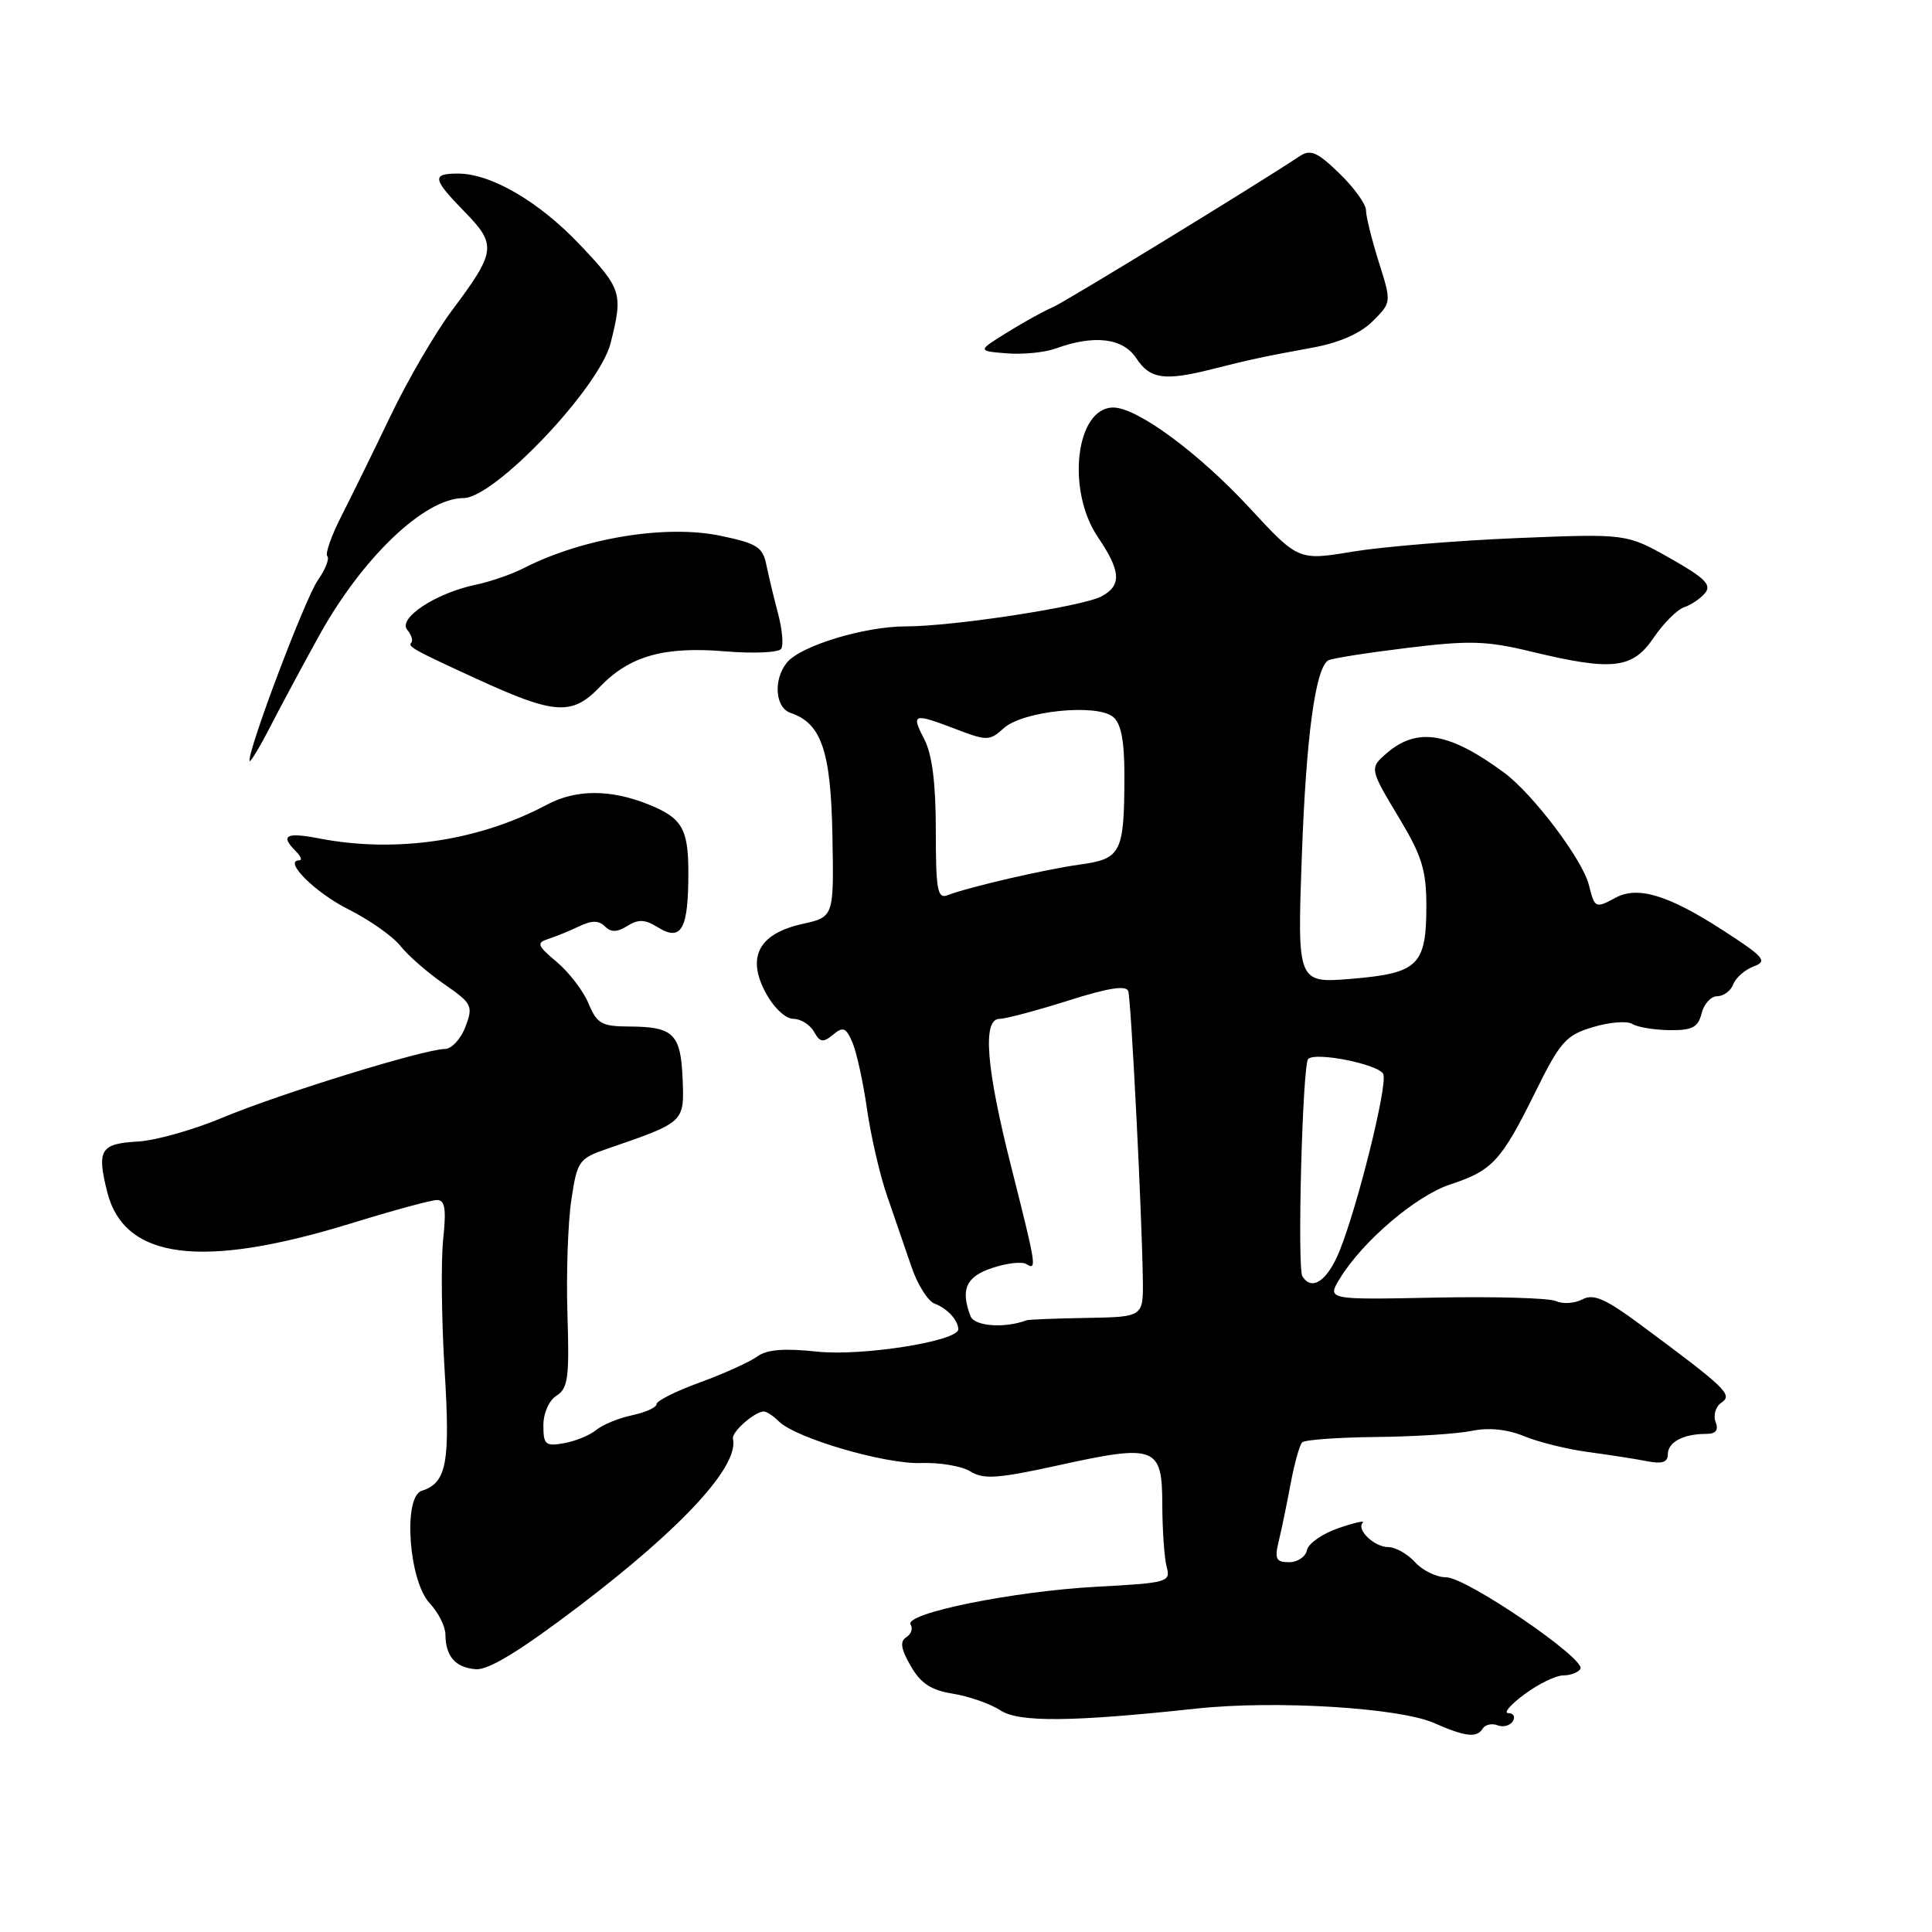 <?xml version="1.0" encoding="UTF-8" standalone="no"?>
<!DOCTYPE svg PUBLIC "-//W3C//DTD SVG 1.1//EN" "http://www.w3.org/Graphics/SVG/1.1/DTD/svg11.dtd" >
<svg xmlns="http://www.w3.org/2000/svg" xmlns:xlink="http://www.w3.org/1999/xlink" version="1.1" viewBox="0 0 256 256">
 <g >
 <path fill="currentColor"
d=" M 196.47 229.04 C 196.80 228.52 197.68 228.32 198.43 228.61 C 199.18 228.90 200.09 228.66 200.46 228.07 C 200.82 227.48 200.55 227.00 199.86 227.00 C 199.18 227.00 200.14 225.88 202.00 224.50 C 203.86 223.12 206.17 222.00 207.14 222.00 C 208.10 222.00 209.12 221.61 209.41 221.14 C 210.21 219.85 194.30 209.00 191.62 209.00 C 190.35 209.00 188.50 208.10 187.50 207.00 C 186.50 205.90 184.91 205.00 183.97 205.00 C 182.10 205.00 179.67 202.67 180.58 201.75 C 180.89 201.44 179.43 201.77 177.32 202.50 C 175.22 203.22 173.35 204.53 173.18 205.40 C 173.00 206.28 171.93 207.00 170.81 207.00 C 169.09 207.00 168.87 206.57 169.43 204.25 C 169.80 202.74 170.51 199.31 171.01 196.62 C 171.51 193.94 172.20 191.47 172.54 191.12 C 172.89 190.78 177.29 190.46 182.33 190.41 C 187.37 190.36 193.07 190.00 195.00 189.60 C 197.28 189.13 199.72 189.38 202.00 190.32 C 203.93 191.11 207.75 192.05 210.50 192.41 C 213.25 192.78 216.74 193.32 218.25 193.62 C 220.25 194.01 221.00 193.76 221.00 192.69 C 221.00 191.09 223.05 190.00 226.05 190.00 C 227.37 190.00 227.75 189.52 227.32 188.40 C 226.99 187.52 227.34 186.37 228.10 185.85 C 229.64 184.82 228.76 183.97 217.51 175.63 C 212.73 172.08 211.15 171.39 209.68 172.17 C 208.67 172.71 207.09 172.82 206.17 172.40 C 205.25 171.99 198.04 171.78 190.15 171.94 C 175.81 172.23 175.81 172.23 177.57 169.36 C 180.60 164.43 187.64 158.44 192.15 156.95 C 197.76 155.10 198.91 153.85 203.38 144.82 C 206.74 138.01 207.48 137.17 211.07 136.10 C 213.25 135.44 215.59 135.25 216.27 135.67 C 216.95 136.10 219.16 136.47 221.20 136.50 C 224.23 136.54 225.00 136.14 225.47 134.28 C 225.78 133.02 226.72 132.00 227.55 132.00 C 228.38 132.00 229.34 131.29 229.67 130.42 C 230.00 129.55 231.23 128.48 232.38 128.05 C 234.25 127.36 233.78 126.81 228.20 123.21 C 221.08 118.61 217.03 117.38 214.12 118.93 C 211.39 120.40 211.31 120.36 210.53 117.25 C 209.69 113.90 203.14 105.22 199.30 102.38 C 192.04 97.02 187.78 96.31 183.75 99.80 C 181.44 101.80 181.45 101.84 185.50 108.57 C 188.39 113.38 189.00 115.35 189.00 120.00 C 189.00 127.90 187.93 128.95 179.18 129.69 C 171.89 130.30 171.89 130.30 172.50 113.40 C 173.07 97.60 174.29 88.56 176.00 87.50 C 176.40 87.25 181.07 86.51 186.38 85.86 C 194.71 84.84 196.95 84.90 202.90 86.34 C 213.68 88.94 216.31 88.64 219.12 84.50 C 220.43 82.57 222.25 80.76 223.16 80.46 C 224.07 80.16 225.32 79.32 225.94 78.57 C 226.83 77.50 225.87 76.55 221.29 73.97 C 215.51 70.71 215.51 70.71 201.00 71.30 C 193.02 71.63 183.24 72.44 179.26 73.09 C 172.04 74.29 172.04 74.29 165.53 67.25 C 158.79 59.98 150.67 54.00 147.52 54.00 C 142.54 54.00 141.25 64.96 145.50 71.21 C 148.53 75.68 148.65 77.58 145.96 79.02 C 143.44 80.37 126.31 83.00 120.02 83.00 C 114.52 83.00 106.02 85.59 104.25 87.82 C 102.44 90.09 102.71 93.77 104.75 94.46 C 108.85 95.84 110.10 99.52 110.30 110.76 C 110.50 121.50 110.50 121.50 106.32 122.43 C 100.55 123.71 98.90 126.80 101.46 131.55 C 102.51 133.51 104.09 135.00 105.11 135.00 C 106.09 135.00 107.33 135.77 107.85 136.70 C 108.65 138.13 109.06 138.19 110.38 137.10 C 111.72 135.99 112.10 136.15 112.96 138.15 C 113.51 139.44 114.38 143.43 114.89 147.00 C 115.40 150.57 116.60 155.75 117.56 158.50 C 118.51 161.25 119.95 165.45 120.76 167.82 C 121.56 170.20 122.96 172.42 123.86 172.75 C 125.49 173.35 126.96 174.93 126.98 176.13 C 127.02 177.70 114.24 179.73 108.31 179.10 C 103.89 178.63 101.61 178.81 100.33 179.75 C 99.34 180.47 95.94 182.01 92.77 183.17 C 89.59 184.32 87.00 185.62 87.00 186.05 C 87.00 186.49 85.54 187.15 83.75 187.53 C 81.96 187.91 79.83 188.79 79.00 189.48 C 78.17 190.17 76.26 190.96 74.75 191.23 C 72.28 191.67 72.00 191.43 72.00 188.87 C 72.00 187.24 72.75 185.55 73.75 184.93 C 75.26 183.98 75.46 182.50 75.19 174.17 C 75.02 168.85 75.25 162.04 75.70 159.04 C 76.48 153.81 76.68 153.52 80.51 152.20 C 90.73 148.68 90.68 148.73 90.45 142.98 C 90.21 136.99 89.24 136.04 83.37 136.02 C 79.73 136.00 79.10 135.65 77.99 132.98 C 77.30 131.32 75.41 128.84 73.79 127.48 C 71.17 125.28 71.05 124.93 72.67 124.41 C 73.68 124.08 75.52 123.33 76.77 122.73 C 78.42 121.94 79.35 121.95 80.15 122.75 C 80.96 123.56 81.76 123.54 83.13 122.69 C 84.58 121.78 85.48 121.82 87.13 122.85 C 90.30 124.83 91.23 123.16 91.21 115.50 C 91.20 109.79 90.35 108.36 85.90 106.58 C 80.88 104.57 76.31 104.58 72.50 106.61 C 63.42 111.45 52.47 113.07 42.25 111.09 C 37.89 110.25 37.09 110.69 39.20 112.80 C 39.86 113.46 40.07 114.00 39.66 114.00 C 37.47 114.00 41.72 118.26 46.13 120.47 C 48.94 121.88 52.05 124.07 53.05 125.33 C 54.04 126.59 56.63 128.86 58.81 130.37 C 62.57 132.97 62.72 133.28 61.67 136.06 C 61.06 137.68 59.83 139.00 58.93 139.00 C 56.25 139.00 37.02 144.94 29.50 148.09 C 25.65 149.71 20.60 151.13 18.27 151.26 C 13.29 151.54 12.80 152.36 14.22 157.99 C 16.49 166.89 26.73 168.20 46.50 162.11 C 52.00 160.41 57.12 159.02 57.89 159.01 C 58.97 159.00 59.15 160.17 58.72 164.25 C 58.42 167.14 58.51 174.90 58.91 181.50 C 59.68 193.87 59.18 196.49 55.88 197.54 C 53.37 198.33 54.16 209.47 56.93 212.43 C 58.07 213.64 59.01 215.50 59.02 216.56 C 59.04 219.48 60.34 220.97 63.06 221.18 C 64.75 221.31 68.95 218.73 76.80 212.77 C 90.49 202.35 97.94 194.24 97.12 190.64 C 96.92 189.76 99.93 187.09 101.18 187.03 C 101.55 187.01 102.46 187.60 103.20 188.34 C 105.43 190.57 117.30 194.04 122.07 193.86 C 124.53 193.77 127.46 194.27 128.60 194.98 C 130.32 196.05 132.23 195.92 140.15 194.18 C 153.15 191.32 154.00 191.64 154.01 199.37 C 154.02 202.74 154.28 206.45 154.59 207.61 C 155.14 209.63 154.73 209.75 145.33 210.25 C 134.24 210.85 119.75 213.79 120.66 215.26 C 120.99 215.79 120.73 216.55 120.08 216.95 C 119.22 217.48 119.37 218.49 120.67 220.74 C 122.00 223.07 123.37 223.96 126.29 224.43 C 128.41 224.77 131.24 225.77 132.58 226.64 C 135.02 228.24 142.03 228.17 158.50 226.40 C 168.93 225.27 185.35 226.27 190.00 228.30 C 194.20 230.15 195.69 230.31 196.47 229.04 Z  M 42.25 84.29 C 48.00 73.88 56.26 66.00 61.41 66.00 C 65.54 66.00 79.42 51.38 80.91 45.46 C 82.57 38.87 82.39 38.29 76.89 32.48 C 71.45 26.72 65.08 23.00 60.68 23.00 C 57.17 23.00 57.29 23.69 61.60 28.10 C 65.83 32.44 65.72 33.35 59.92 41.09 C 57.69 44.07 54.04 50.33 51.80 55.00 C 49.56 59.67 46.62 65.67 45.27 68.32 C 43.91 70.97 43.06 73.39 43.37 73.70 C 43.68 74.02 43.12 75.45 42.11 76.89 C 40.45 79.26 32.92 99.16 33.06 100.81 C 33.09 101.19 34.33 99.16 35.81 96.29 C 37.29 93.42 40.19 88.02 42.25 84.29 Z  M 79.48 91.02 C 83.41 86.92 87.98 85.62 96.14 86.31 C 99.90 86.62 103.21 86.47 103.52 85.96 C 103.84 85.45 103.64 83.34 103.09 81.27 C 102.54 79.20 101.84 76.29 101.54 74.82 C 101.07 72.49 100.27 71.99 95.45 70.99 C 88.20 69.48 77.17 71.30 69.38 75.29 C 67.80 76.10 64.92 77.09 63.00 77.49 C 57.76 78.58 52.69 81.92 53.96 83.45 C 54.52 84.13 54.76 84.90 54.49 85.17 C 53.99 85.67 54.87 86.15 63.24 89.99 C 73.52 94.71 75.81 94.85 79.48 91.02 Z  M 160.50 48.94 C 165.76 47.61 167.45 47.25 173.95 46.06 C 177.47 45.41 180.28 44.18 181.89 42.56 C 184.39 40.07 184.39 40.07 182.69 34.70 C 181.76 31.74 181.00 28.66 181.00 27.86 C 181.00 27.05 179.41 24.85 177.47 22.97 C 174.55 20.14 173.64 19.75 172.22 20.69 C 166.40 24.56 141.05 40.06 139.44 40.74 C 138.37 41.18 135.70 42.66 133.50 44.02 C 129.50 46.50 129.50 46.50 133.38 46.82 C 135.51 46.99 138.44 46.71 139.88 46.18 C 145.01 44.32 148.81 44.78 150.58 47.49 C 152.37 50.22 154.32 50.50 160.50 48.94 Z  M 128.60 174.40 C 127.24 170.86 128.01 169.15 131.48 168.01 C 133.39 167.37 135.42 167.14 135.98 167.49 C 137.42 168.38 137.34 167.87 134.00 154.64 C 130.65 141.41 130.15 135.00 132.46 135.00 C 133.27 135.00 137.34 133.91 141.53 132.59 C 146.87 130.89 149.24 130.52 149.50 131.34 C 149.88 132.54 151.31 160.72 151.43 169.50 C 151.50 174.50 151.50 174.50 144.00 174.63 C 139.88 174.70 136.28 174.84 136.00 174.95 C 133.10 176.04 129.12 175.74 128.60 174.40 Z  M 172.57 169.11 C 171.87 167.98 172.59 141.08 173.34 140.32 C 174.33 139.33 182.80 141.05 183.30 142.34 C 183.87 143.82 179.92 159.75 177.50 165.75 C 175.89 169.73 173.82 171.14 172.57 169.11 Z  M 124.00 110.06 C 124.00 103.81 123.52 99.96 122.47 97.95 C 120.70 94.53 120.98 94.44 126.73 96.64 C 130.79 98.19 131.14 98.18 133.03 96.47 C 135.55 94.20 145.33 93.20 147.50 95.00 C 148.56 95.88 149.00 98.19 148.99 102.87 C 148.97 113.00 148.56 113.80 143.15 114.55 C 138.48 115.19 128.39 117.53 125.53 118.63 C 124.22 119.13 124.00 117.87 124.00 110.06 Z "/>
</g>
</svg>